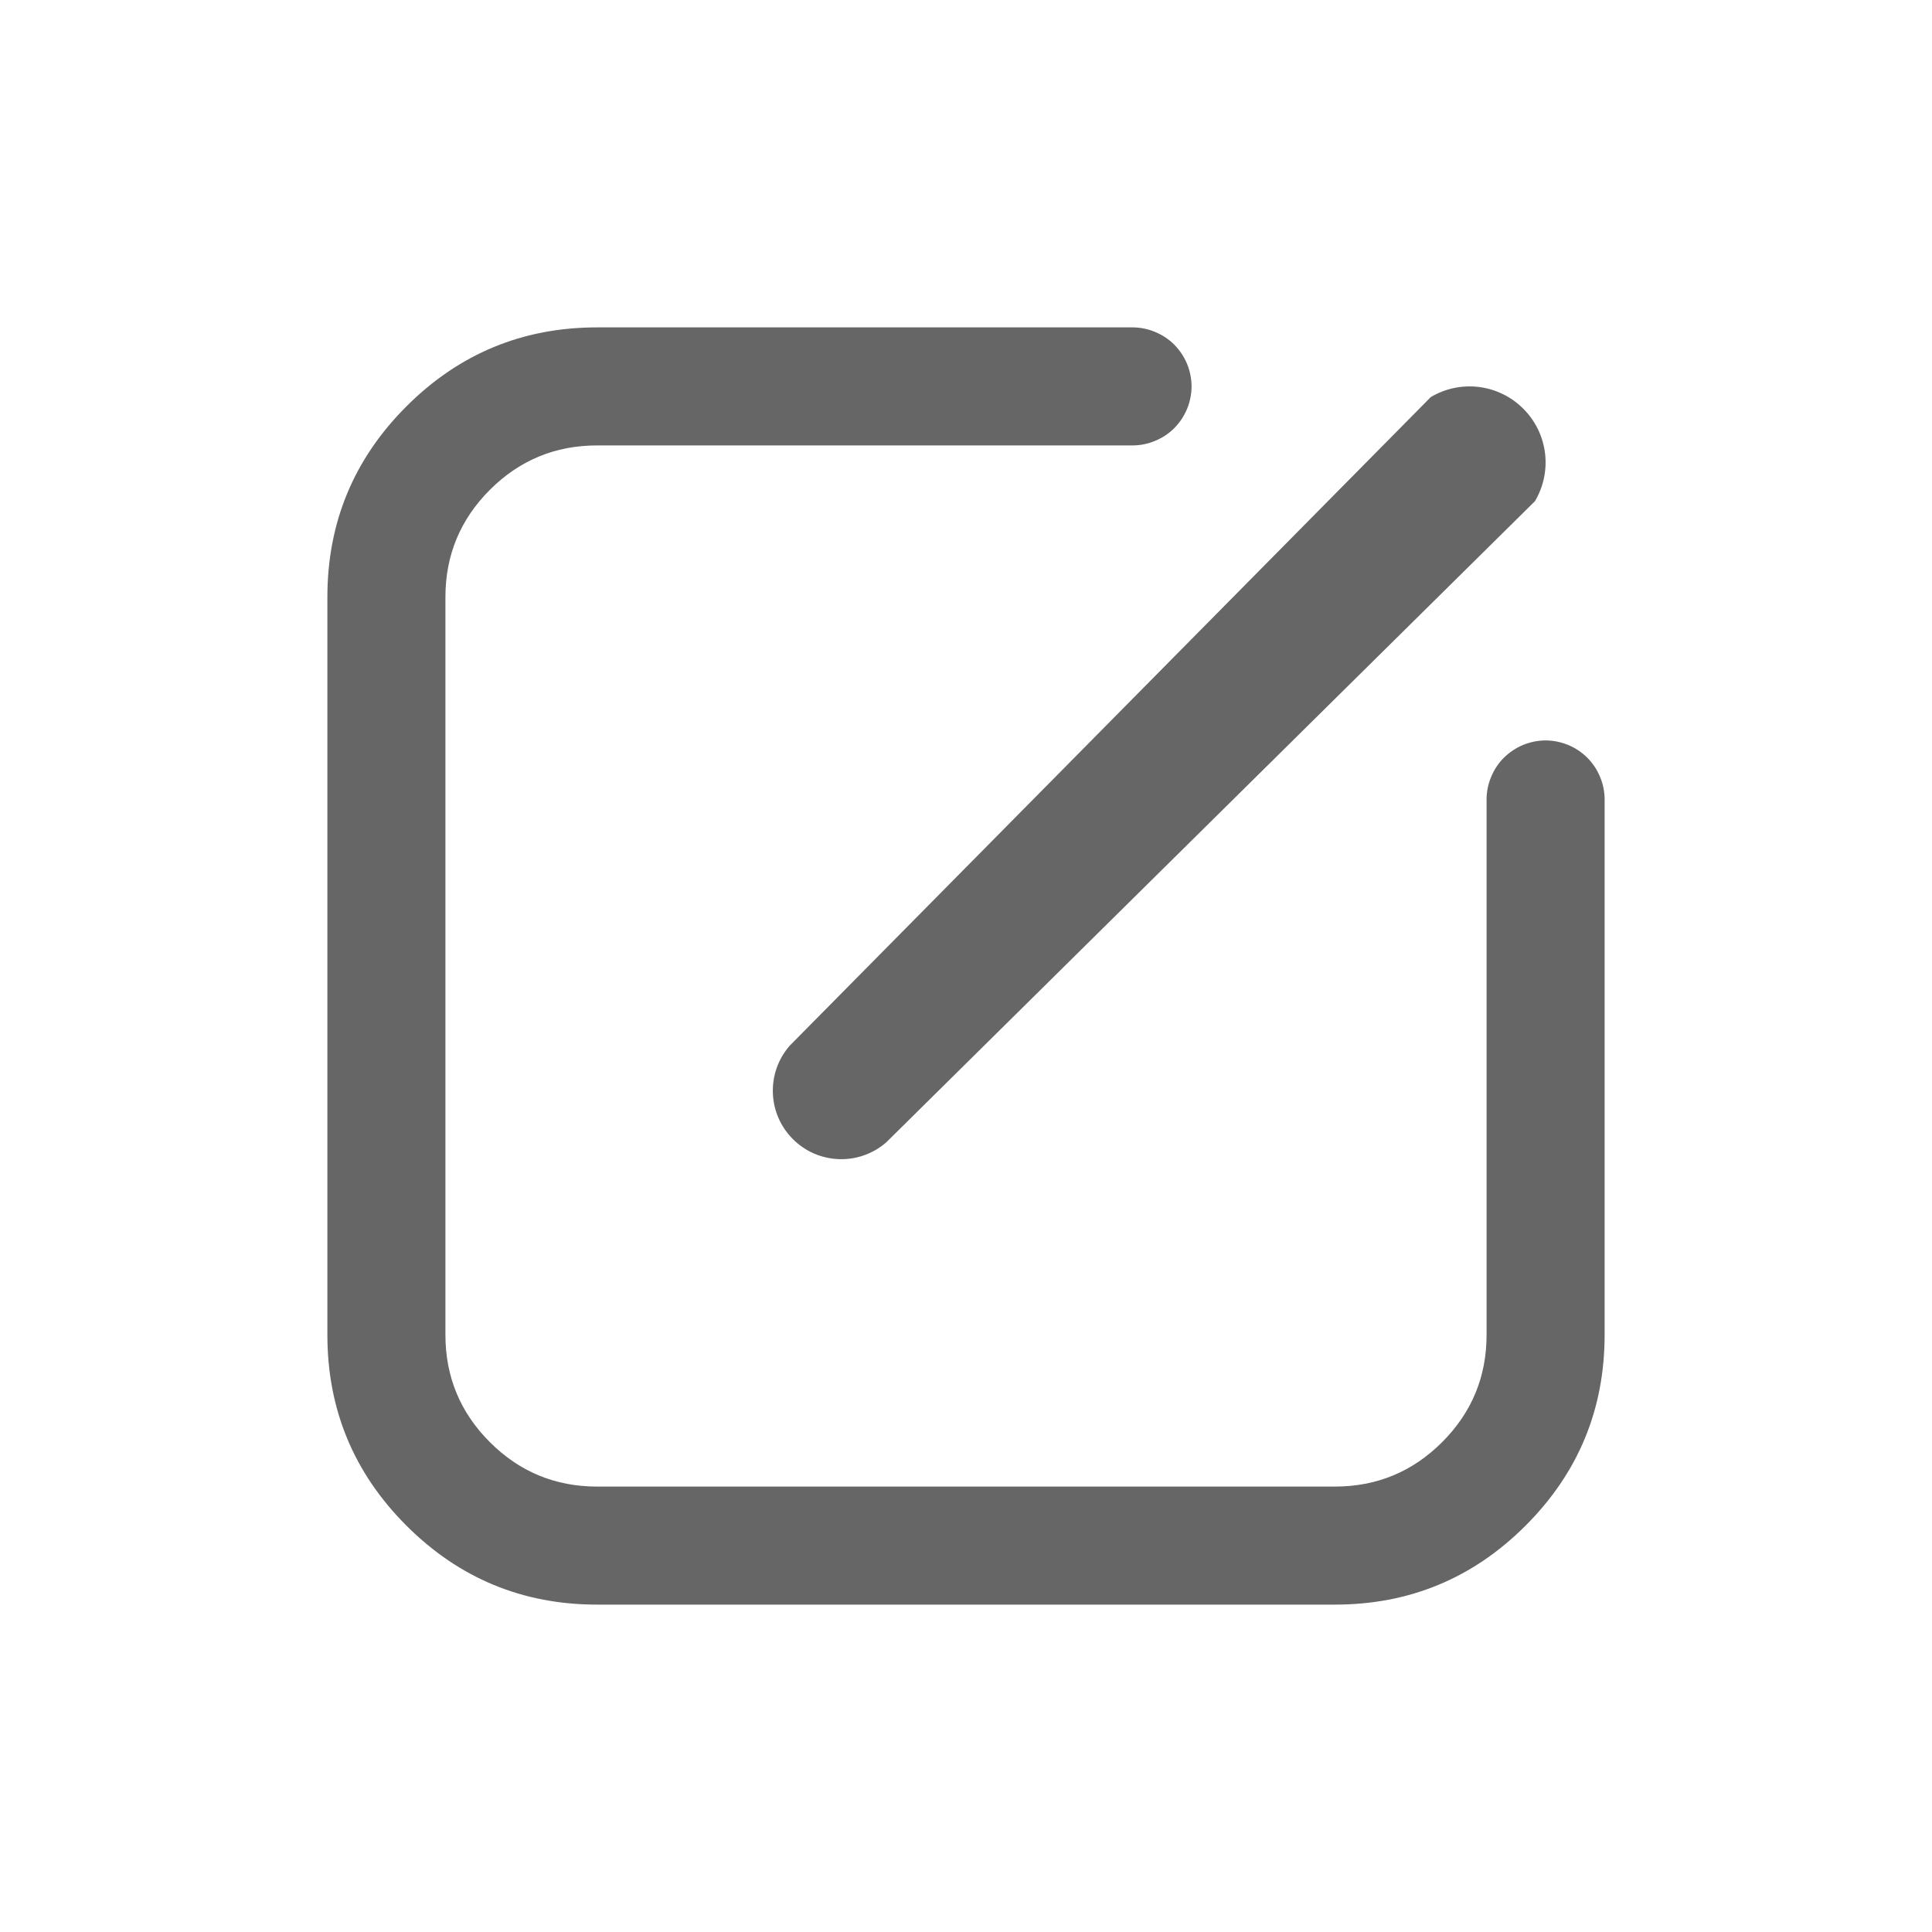 <svg xmlns="http://www.w3.org/2000/svg" xmlns:xlink="http://www.w3.org/1999/xlink" fill="none" version="1.1" width="20" height="20" viewBox="0 0 20 20"><defs><clipPath id="master_svg0_282_1368"><rect x="0" y="0" width="20" height="20" rx="0"/></clipPath></defs><g clip-path="url(#master_svg0_282_1368)"><g><g><path d="M6.182,4.611L11.724,4.611Q11.784,4.611,11.843,4.599Q11.902,4.587,11.957,4.564Q12.013,4.541,12.063,4.508Q12.113,4.475,12.156,4.432Q12.198,4.389,12.232,4.339Q12.265,4.289,12.288,4.234Q12.311,4.178,12.323,4.119Q12.335,4.06,12.335,4Q12.335,3.94,12.323,3.881Q12.311,3.822,12.288,3.766Q12.265,3.711,12.232,3.661Q12.198,3.611,12.156,3.568Q12.113,3.525,12.063,3.492Q12.013,3.459,11.957,3.436Q11.902,3.413,11.843,3.401Q11.784,3.389,11.724,3.389L6.182,3.389Q5.025,3.389,4.207,4.207Q3.389,5.025,3.389,6.182L3.389,13.818Q3.389,14.975,4.207,15.793Q5.025,16.611,6.182,16.611L13.818,16.611Q14.975,16.611,15.793,15.793Q16.611,14.975,16.611,13.818L16.611,8.276Q16.611,8.216,16.599,8.157Q16.587,8.098,16.564,8.043Q16.541,7.987,16.508,7.937Q16.474,7.887,16.432,7.844Q16.389,7.802,16.339,7.768Q16.289,7.735,16.234,7.712Q16.178,7.689,16.119,7.677Q16.06,7.665,16,7.665Q15.94,7.665,15.881,7.677Q15.822,7.689,15.766,7.712Q15.711,7.735,15.661,7.768Q15.611,7.802,15.568,7.844Q15.525,7.887,15.492,7.937Q15.459,7.987,15.436,8.043Q15.413,8.098,15.401,8.157Q15.389,8.216,15.389,8.276L15.389,13.818Q15.389,14.469,14.929,14.929Q14.469,15.389,13.818,15.389L6.182,15.389Q5.531,15.389,5.071,14.929Q4.611,14.469,4.611,13.818L4.611,6.182Q4.611,5.531,5.071,5.071Q5.531,4.611,6.182,4.611Z" fill-rule="evenodd" fill="#666666" fill-opacity="1"/></g><g><path d="M8.175,10.825L14.812,4.11C15.121,3.927,15.515,3.976,15.769,4.231C16.024,4.485,16.073,4.879,15.89,5.188L9.175,11.825C8.895,12.07,8.471,12.056,8.208,11.792C7.944,11.529,7.93,11.105,8.175,10.825Z" fill="#666666" fill-opacity="1"/></g></g></g></svg>